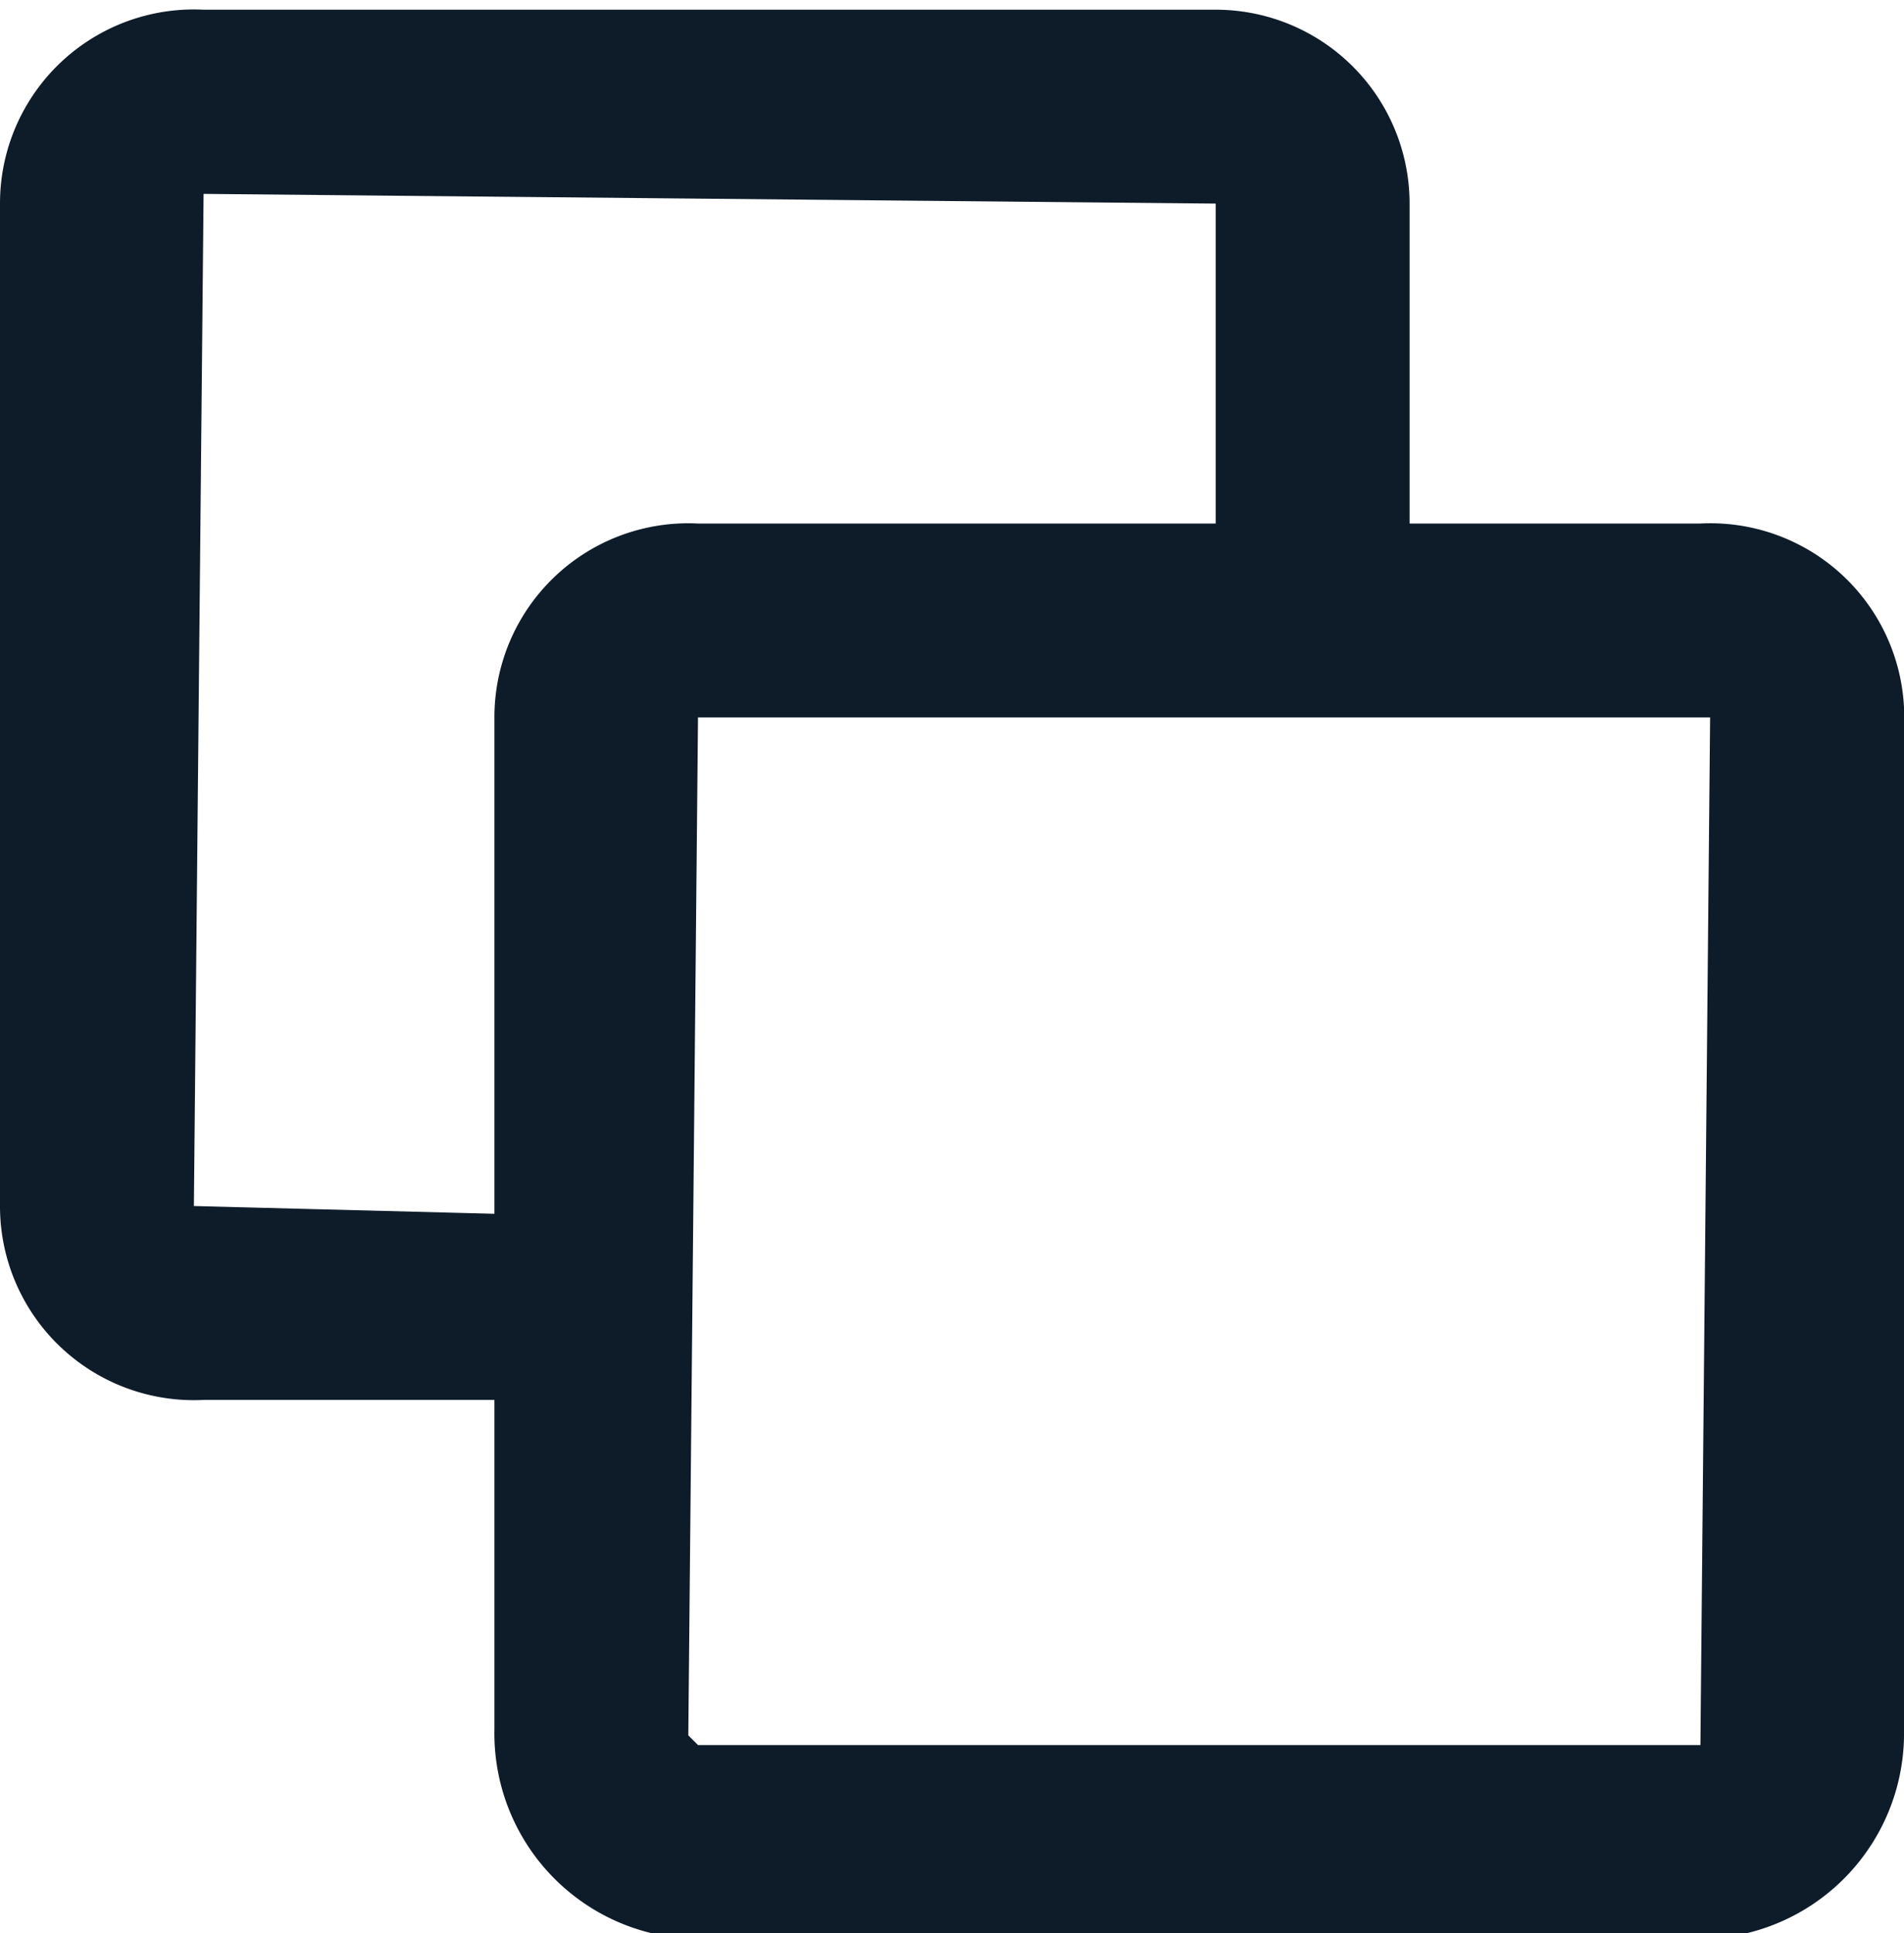 <svg id="Layer_1" data-name="Layer 1" xmlns="http://www.w3.org/2000/svg" viewBox="0 0 9.82 9.97"><defs><style>.cls-1{fill:#0e1c2a;}</style></defs><path class="cls-1" d="M8.77,2.7H7.27V1.05a1,1,0,0,0-1-1H1.05A1,1,0,0,0,0,1.05V6.22a1,1,0,0,0,1.05,1h1.5V8.92A1.06,1.06,0,0,0,3.6,10H8.77A1.06,1.06,0,0,0,9.82,8.92V3.75A1,1,0,0,0,8.77,2.7ZM1,6.22,1.05,1l5.22.05V2.7H3.6a1,1,0,0,0-1.05,1V6.26ZM8.77,9H3.6l-.05-.05L3.6,3.7l5.22,0Z"/></svg>